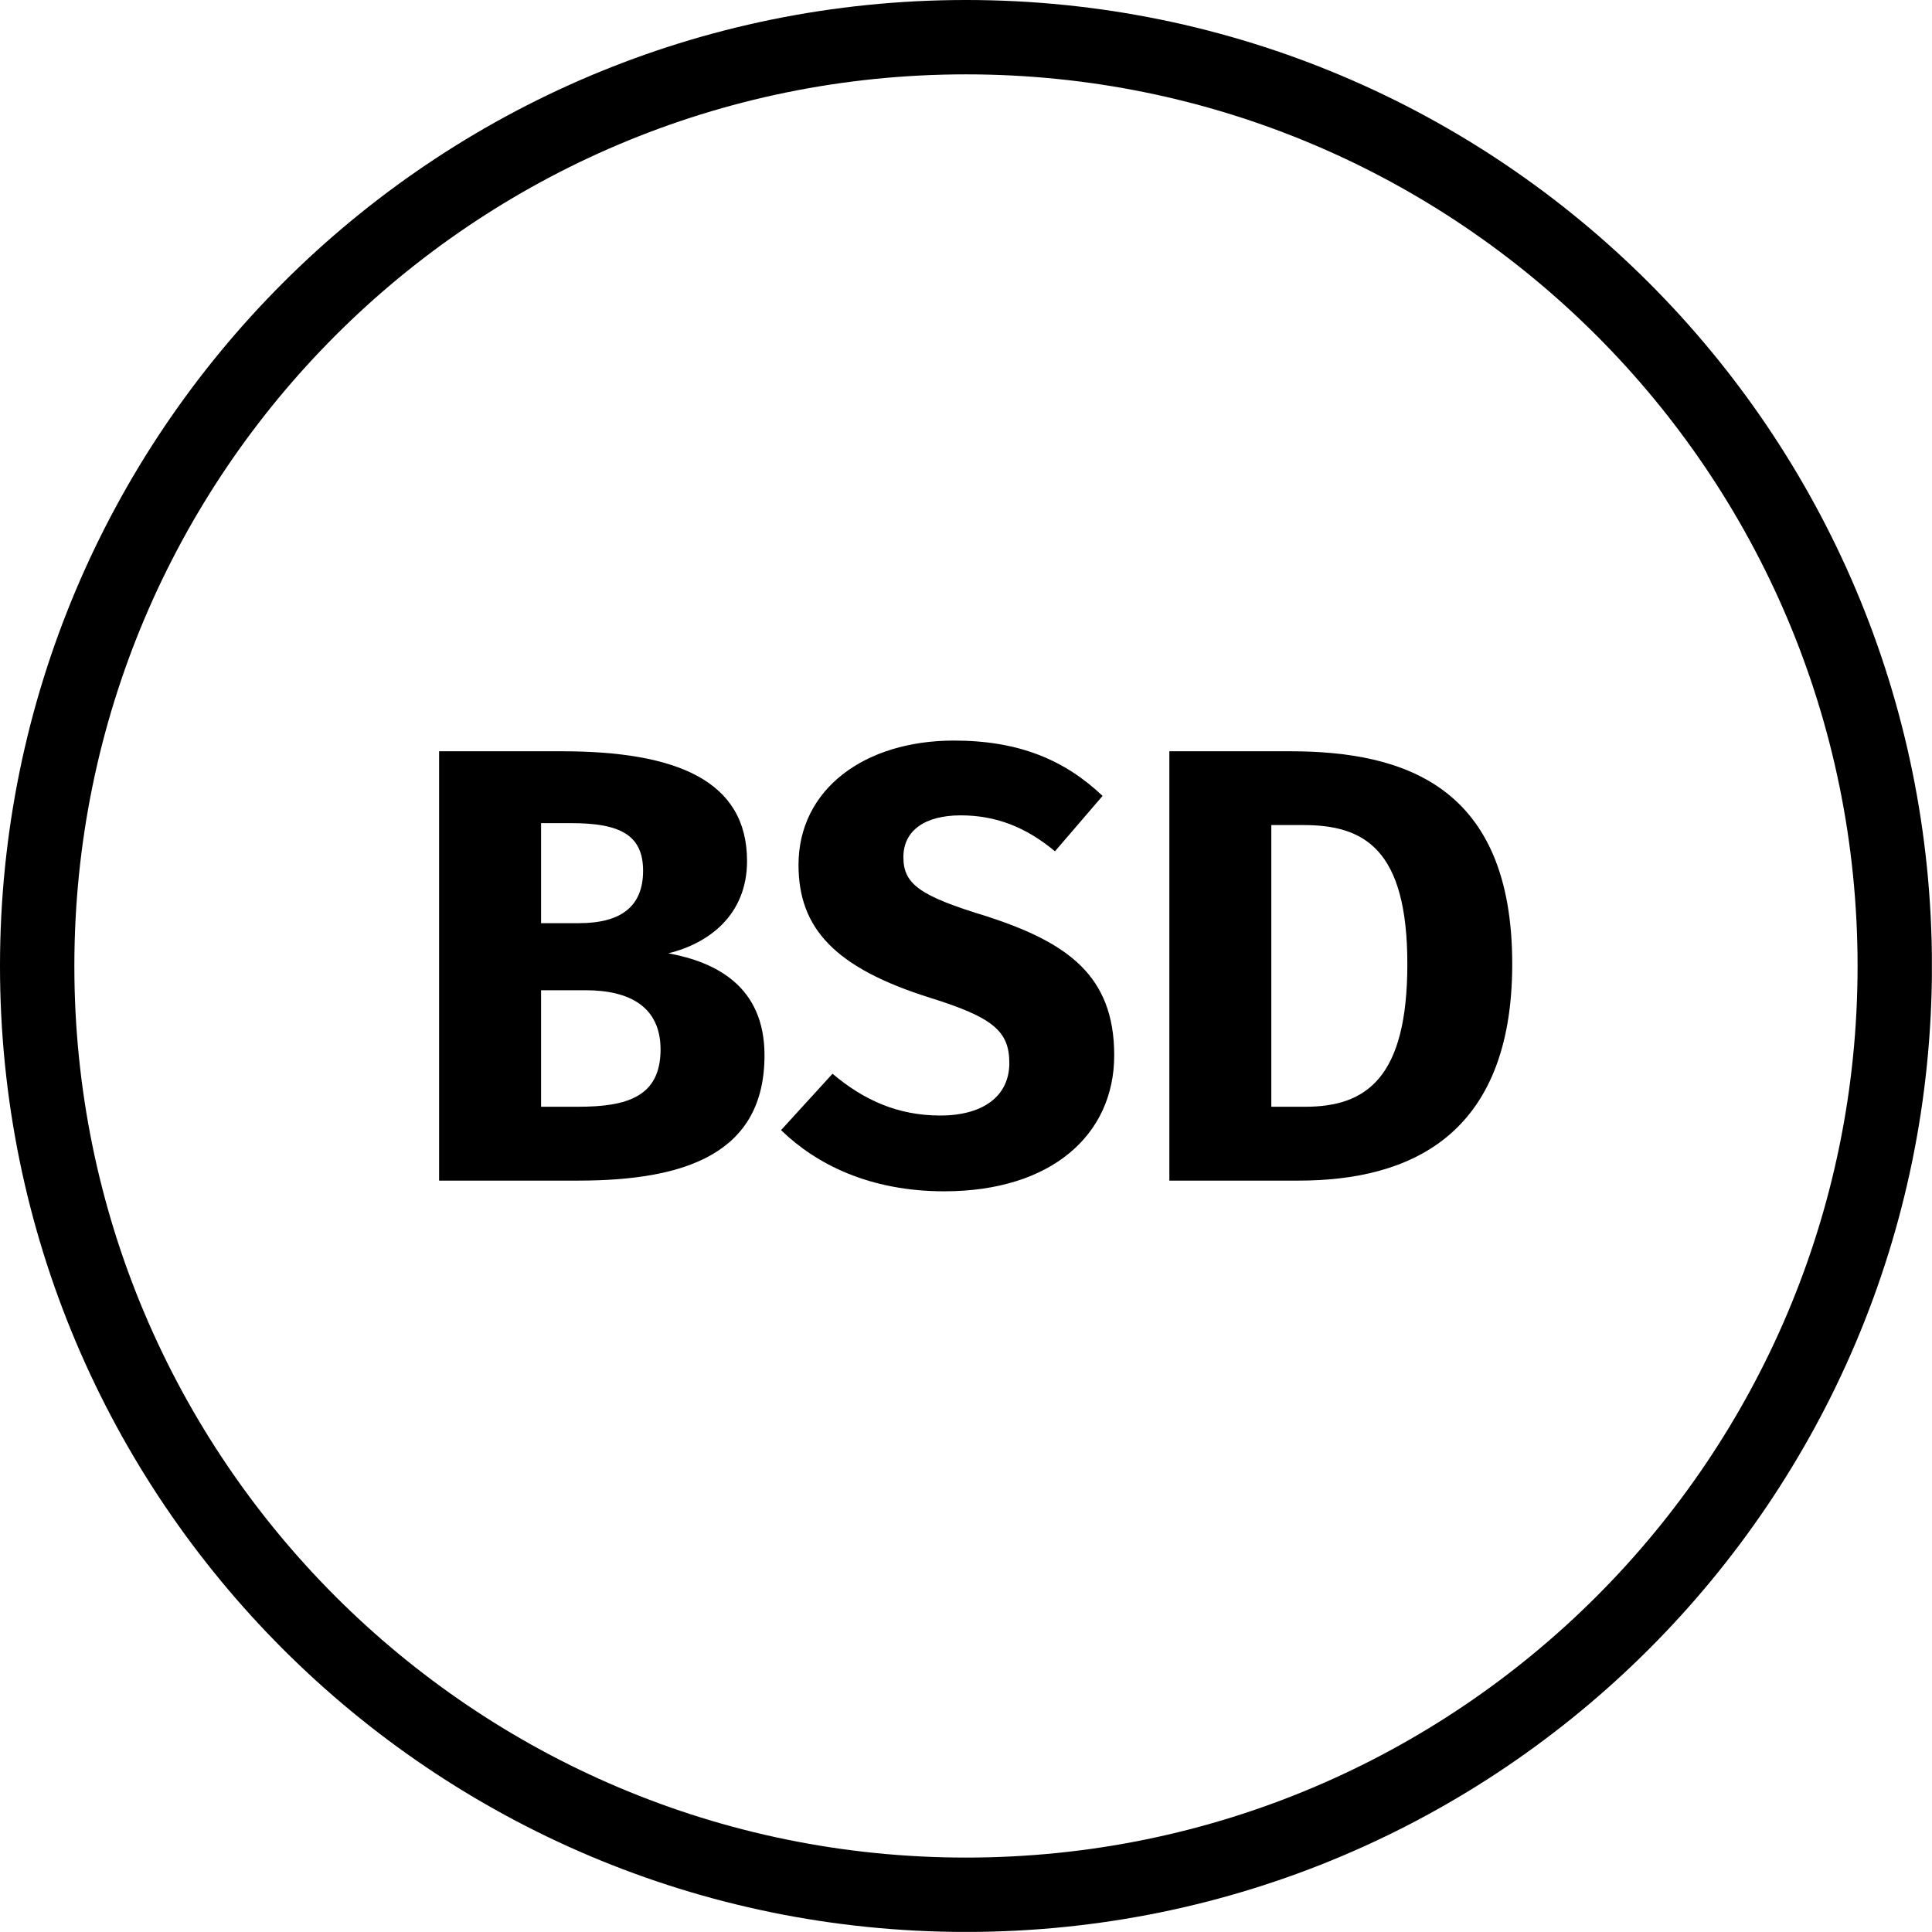 <?xml version="1.0" encoding="UTF-8"?>
<svg xmlns="http://www.w3.org/2000/svg" xmlns:xlink="http://www.w3.org/1999/xlink" width="31.076" height="31.076" viewBox="0 0 31.076 31.076">
<defs>
<g>
<g id="glyph-0-0">
<path d="M 4.328 -3.656 C 4.969 -3.812 5.594 -4.266 5.594 -5.141 C 5.594 -6.438 4.453 -6.906 2.609 -6.906 L 0.641 -6.906 L 0.641 0 L 2.875 0 C 4.609 0 5.875 -0.438 5.875 -2.016 C 5.875 -3.125 5.094 -3.516 4.328 -3.656 Z M 2.766 -5.75 C 3.547 -5.75 3.922 -5.562 3.922 -4.984 C 3.922 -4.406 3.562 -4.141 2.891 -4.141 L 2.281 -4.141 L 2.281 -5.75 Z M 2.875 -1.188 L 2.281 -1.188 L 2.281 -3.062 L 3 -3.062 C 3.703 -3.062 4.203 -2.797 4.203 -2.109 C 4.203 -1.344 3.656 -1.188 2.875 -1.188 Z M 2.875 -1.188 "/>
</g>
<g id="glyph-0-1">
<path d="M 2.875 -7.078 C 1.438 -7.078 0.375 -6.297 0.375 -5.078 C 0.375 -4.062 0.953 -3.422 2.5 -2.938 C 3.5 -2.625 3.766 -2.406 3.766 -1.891 C 3.766 -1.359 3.344 -1.047 2.656 -1.047 C 1.969 -1.047 1.422 -1.297 0.922 -1.719 L 0.094 -0.812 C 0.656 -0.266 1.516 0.172 2.719 0.172 C 4.438 0.172 5.453 -0.734 5.453 -2.016 C 5.453 -3.297 4.703 -3.828 3.406 -4.25 C 2.328 -4.578 2.062 -4.766 2.062 -5.203 C 2.062 -5.641 2.422 -5.875 2.984 -5.875 C 3.547 -5.875 4.031 -5.688 4.5 -5.297 L 5.266 -6.188 C 4.656 -6.766 3.922 -7.078 2.875 -7.078 Z M 2.875 -7.078 "/>
</g>
<g id="glyph-0-2">
<path d="M 2.578 -6.906 L 0.641 -6.906 L 0.641 0 L 2.719 0 C 4.484 0 6.156 -0.703 6.156 -3.484 C 6.156 -6.344 4.422 -6.906 2.578 -6.906 Z M 2.797 -5.719 C 3.766 -5.719 4.469 -5.344 4.469 -3.484 C 4.469 -1.656 3.812 -1.188 2.828 -1.188 L 2.281 -1.188 L 2.281 -5.719 Z M 2.797 -5.719 "/>
</g>
</g>
<clipPath id="clip-0">
<path clip-rule="nonzero" d="M 0 0 L 31.074 0 L 31.074 31.074 L 0 31.074 Z M 0 0 "/>
</clipPath>
</defs>
<g clip-path="url(#clip-0)">
<path fill="none" stroke-width="1.196" stroke-linecap="butt" stroke-linejoin="miter" stroke="rgb(0%, 0%, 0%)" stroke-opacity="1" stroke-miterlimit="10" d="M 14.939 -0.001 C 14.939 8.253 8.251 14.94 0.001 14.94 C -8.253 14.94 -14.94 8.253 -14.94 -0.001 C -14.94 -8.251 -8.253 -14.939 0.001 -14.939 C 8.251 -14.939 14.939 -8.251 14.939 -0.001 Z M 14.939 -0.001 " transform="matrix(1, 0, 0, -1, 15.538, 15.538)"/>
</g>
<g fill="rgb(0%, 0%, 0%)" fill-opacity="1">
<use xlink:href="#glyph-0-0" x="6.422" y="18.99"/>
</g>
<g fill="rgb(0%, 0%, 0%)" fill-opacity="1">
<use xlink:href="#glyph-0-1" x="12.469" y="18.99"/>
<use xlink:href="#glyph-0-2" x="18.168" y="18.99"/>
</g>
</svg>
